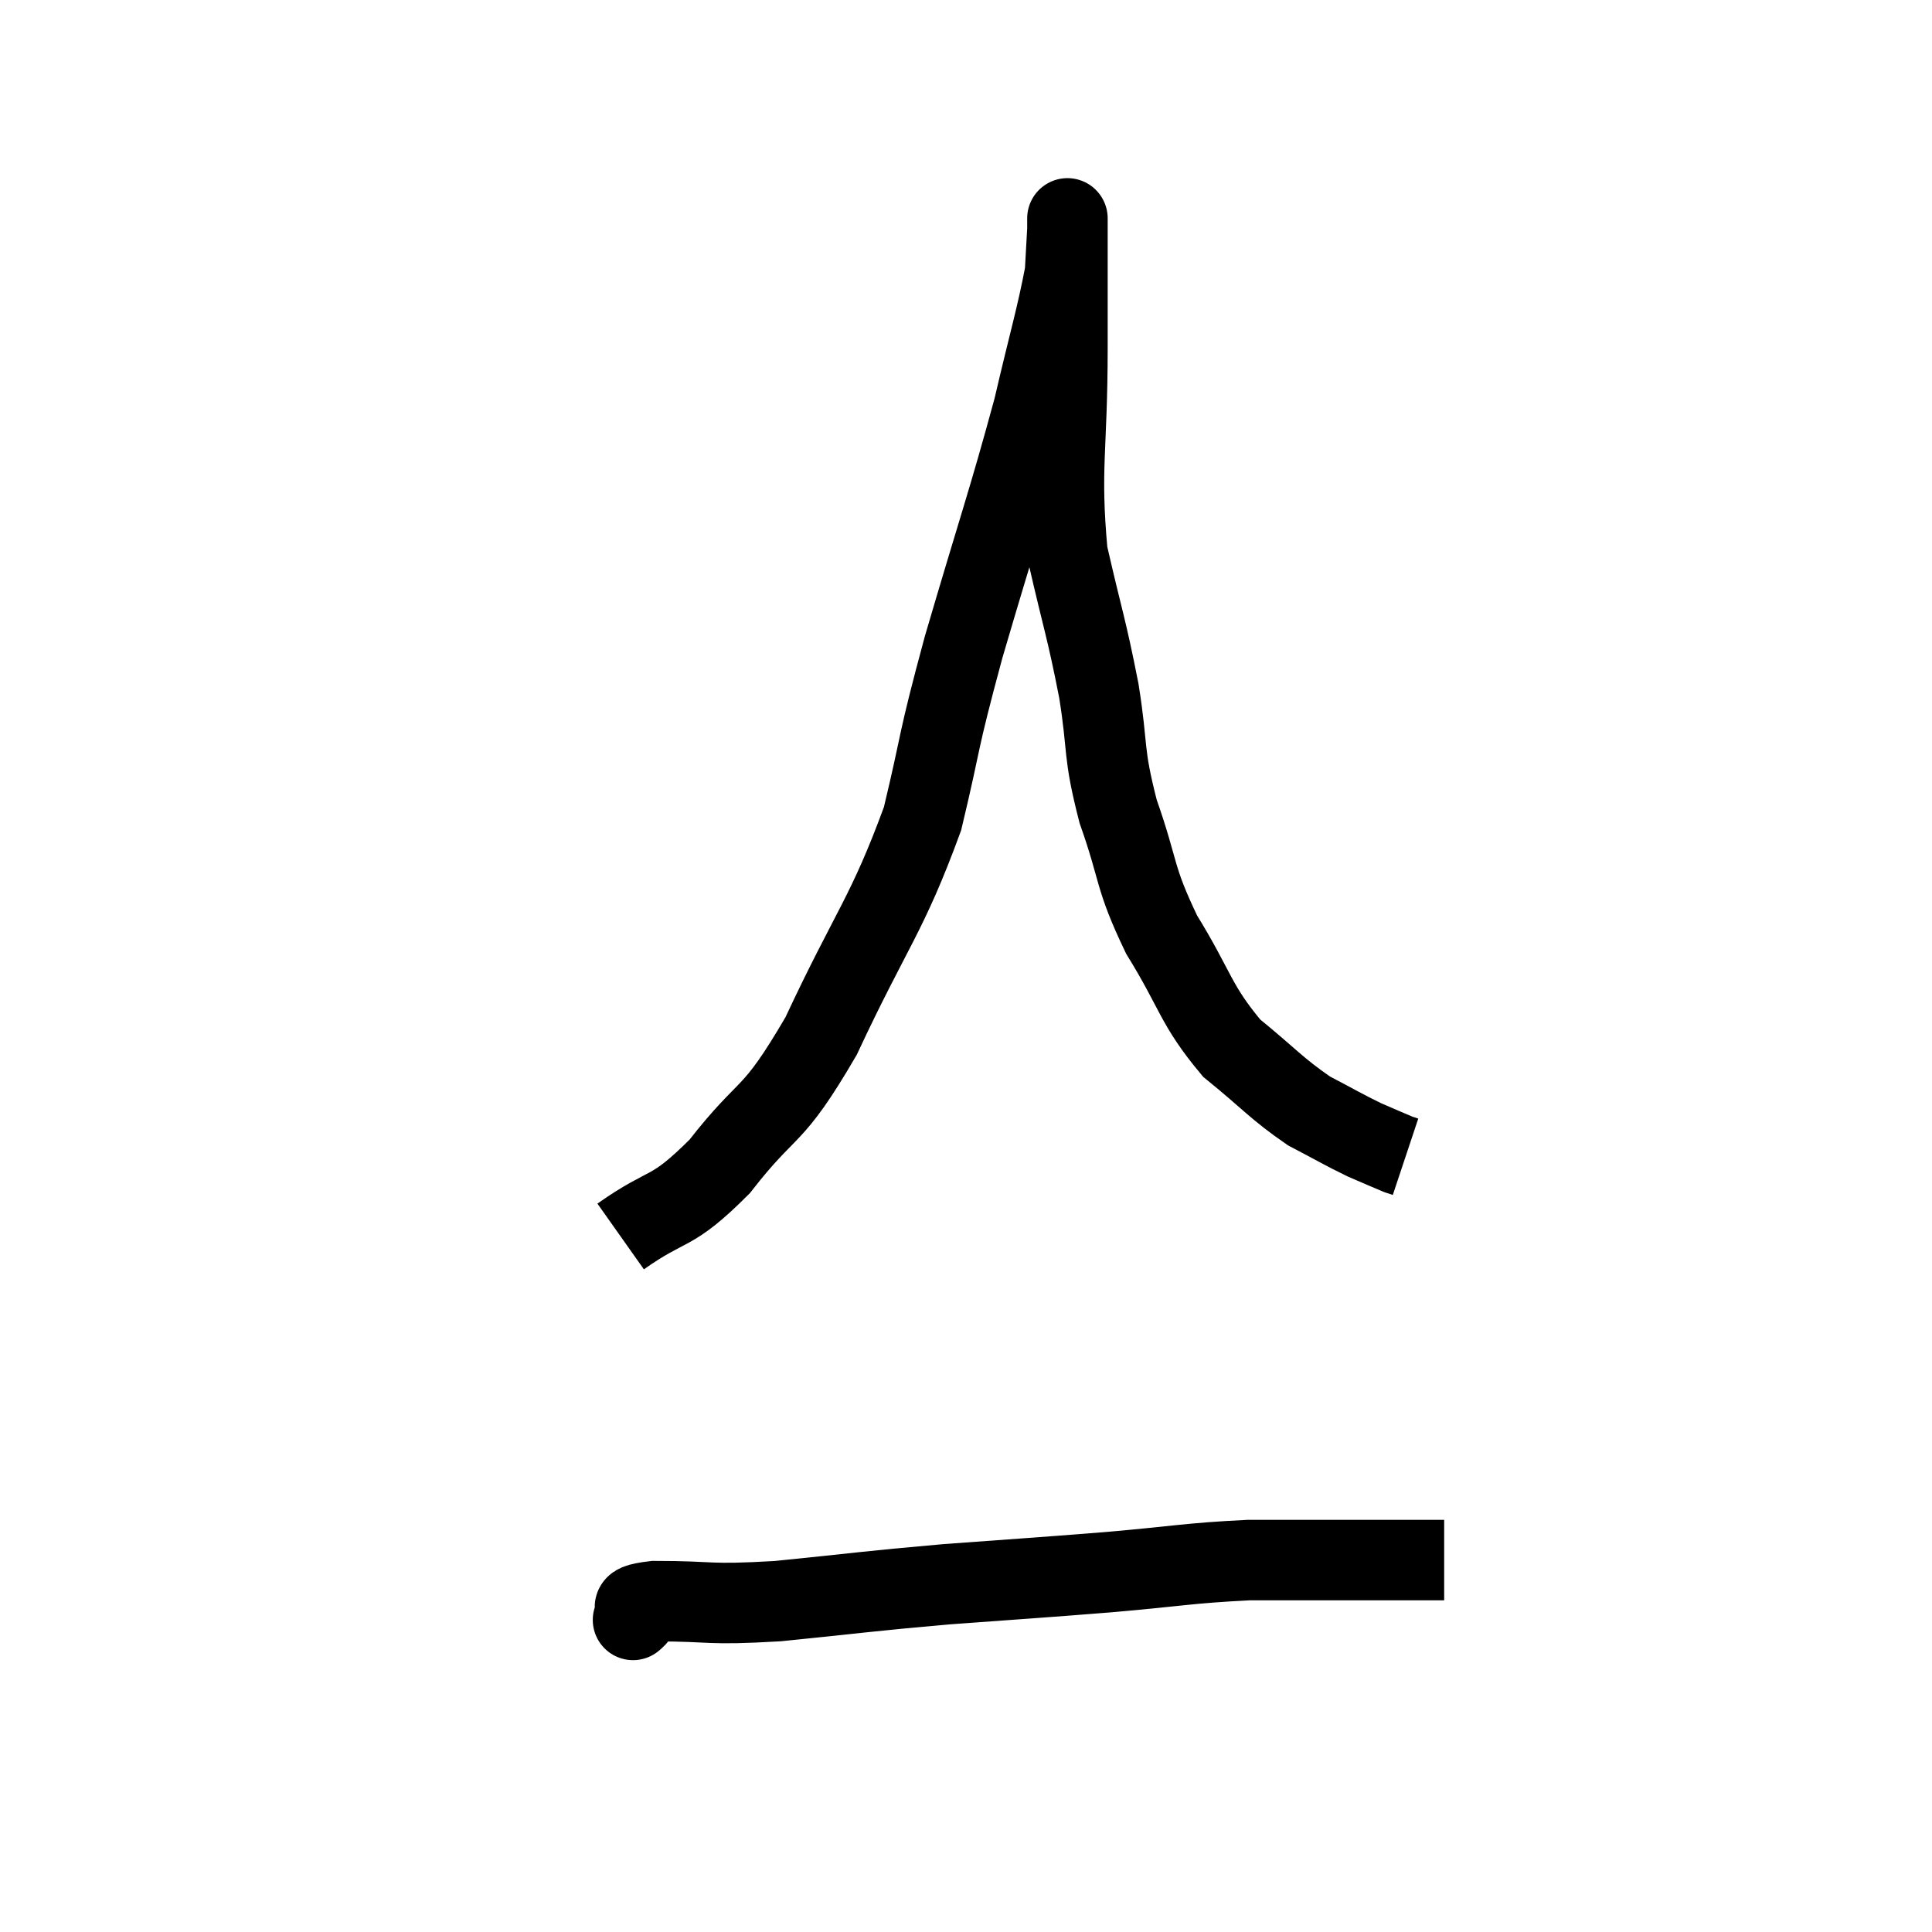 <svg width="48" height="48" viewBox="0 0 48 48" xmlns="http://www.w3.org/2000/svg"><path d="M 15.42 30.72 C 16.65 29.85, 16.635 30.225, 17.88 28.98 C 19.14 27.36, 19.14 27.9, 20.4 25.74 C 21.66 23.04, 22.035 22.755, 22.92 20.34 C 23.43 18.21, 23.25 18.63, 23.94 16.08 C 24.81 13.11, 25.05 12.465, 25.68 10.14 C 26.07 8.46, 26.25 7.89, 26.46 6.78 C 26.49 6.24, 26.505 5.97, 26.52 5.7 C 26.52 5.7, 26.52 5.685, 26.52 5.7 C 26.52 5.73, 26.52 5.025, 26.52 5.76 C 26.52 7.2, 26.52 6.645, 26.52 8.64 C 26.52 11.19, 26.325 11.61, 26.52 13.74 C 26.91 15.45, 26.985 15.555, 27.3 17.16 C 27.54 18.66, 27.39 18.645, 27.78 20.16 C 28.32 21.69, 28.155 21.75, 28.86 23.22 C 29.73 24.63, 29.685 24.945, 30.6 26.04 C 31.56 26.82, 31.695 27.03, 32.52 27.6 C 33.21 27.96, 33.345 28.05, 33.9 28.32 C 34.32 28.5, 34.485 28.575, 34.74 28.68 C 34.83 28.71, 34.875 28.725, 34.92 28.74 L 34.92 28.74" fill="none" stroke="black" stroke-width="2"></path><path d="M 15.78 40.2 C 15.78 40.2, 15.66 40.305, 15.78 40.2 C 16.02 39.99, 15.375 39.885, 16.26 39.78 C 17.79 39.78, 17.505 39.885, 19.32 39.78 C 21.42 39.57, 21.465 39.54, 23.52 39.36 C 25.53 39.21, 25.665 39.21, 27.54 39.06 C 29.28 38.91, 29.505 38.835, 31.02 38.76 C 32.31 38.76, 32.535 38.76, 33.6 38.76 C 34.44 38.76, 34.71 38.76, 35.28 38.76 C 35.58 38.76, 35.73 38.76, 35.88 38.76 L 35.88 38.76" fill="none" stroke="black" stroke-width="2"></path></svg>